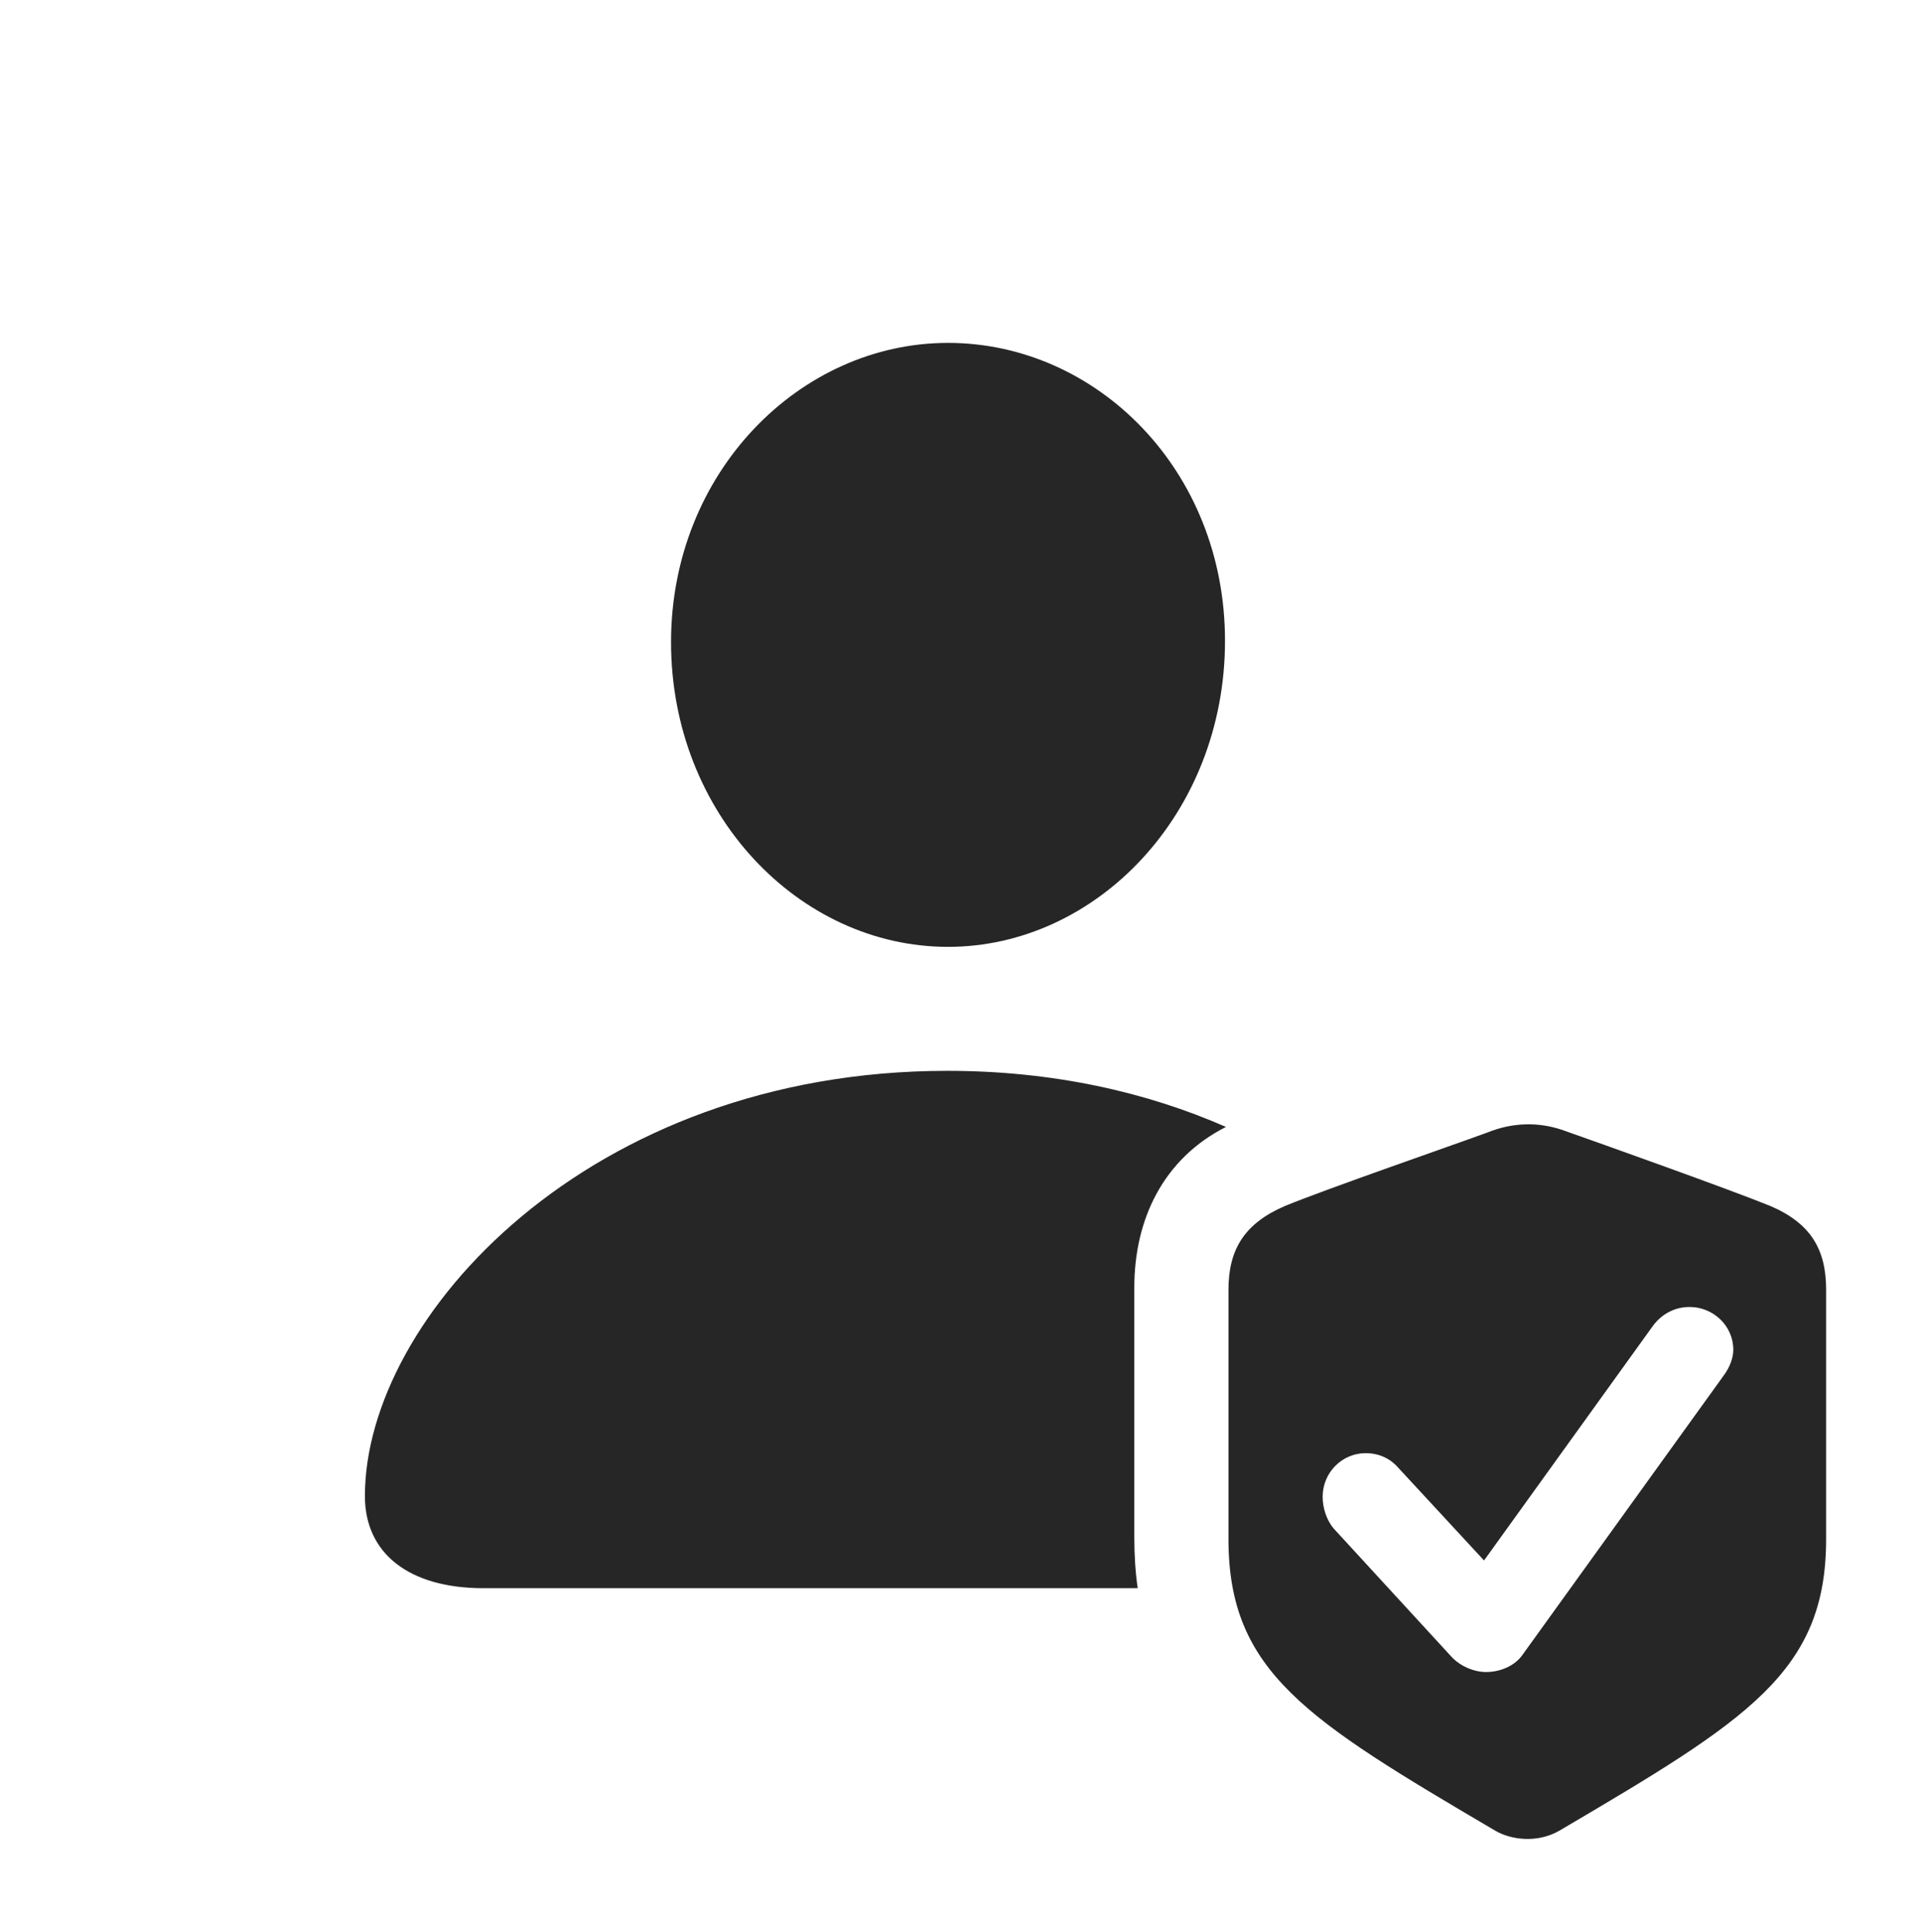 <?xml version="1.0" encoding="UTF-8"?>
<!--Generator: Apple Native CoreSVG 341-->
<!DOCTYPE svg
PUBLIC "-//W3C//DTD SVG 1.1//EN"
       "http://www.w3.org/Graphics/SVG/1.1/DTD/svg11.dtd">
<svg version="1.1" xmlns="http://www.w3.org/2000/svg" xmlns:xlink="http://www.w3.org/1999/xlink" viewBox="0 0 27.09 27.239">
 <g>
  <rect height="27.239" opacity="0" width="27.09" x="0" y="0"/>
  <path d="M17.288 15.89C16.4 16.342 15.996 17.197 15.996 18.156L15.996 21.671C15.996 21.928 16.011 22.169 16.044 22.394L6.816 22.394C5.771 22.394 5.146 21.906 5.146 21.095C5.146 18.576 8.301 15.099 13.359 15.099C14.846 15.099 16.168 15.398 17.288 15.89ZM17.275 9.035C17.275 11.476 15.459 13.351 13.369 13.351C11.27 13.351 9.463 11.476 9.463 9.054C9.463 6.662 11.279 4.835 13.369 4.835C15.459 4.835 17.275 6.623 17.275 9.035Z" fill="black" fill-opacity="0.85"/>
  <path d="M22.021 15.929C22.578 16.125 24.385 16.769 24.961 17.003C25.537 17.248 25.752 17.619 25.752 18.185L25.752 21.701C25.752 23.576 24.648 24.25 21.992 25.812C21.689 25.988 21.318 25.949 21.084 25.812C18.428 24.25 17.324 23.576 17.324 21.701L17.324 18.185C17.324 17.619 17.549 17.248 18.125 17.003C18.691 16.769 20.498 16.144 20.977 15.968C21.338 15.822 21.699 15.822 22.021 15.929ZM23.311 18.693L20.928 22.003L19.727 20.705C19.629 20.587 19.473 20.49 19.258 20.49C18.926 20.49 18.652 20.763 18.652 21.105C18.652 21.252 18.701 21.427 18.809 21.554L20.469 23.361C20.596 23.498 20.791 23.576 20.957 23.576C21.172 23.576 21.367 23.478 21.465 23.341L24.307 19.396C24.395 19.279 24.443 19.142 24.443 19.035C24.443 18.683 24.15 18.429 23.828 18.429C23.604 18.429 23.428 18.537 23.311 18.693Z" fill="black" fill-opacity="0.85"/>
 </g>
</svg>

